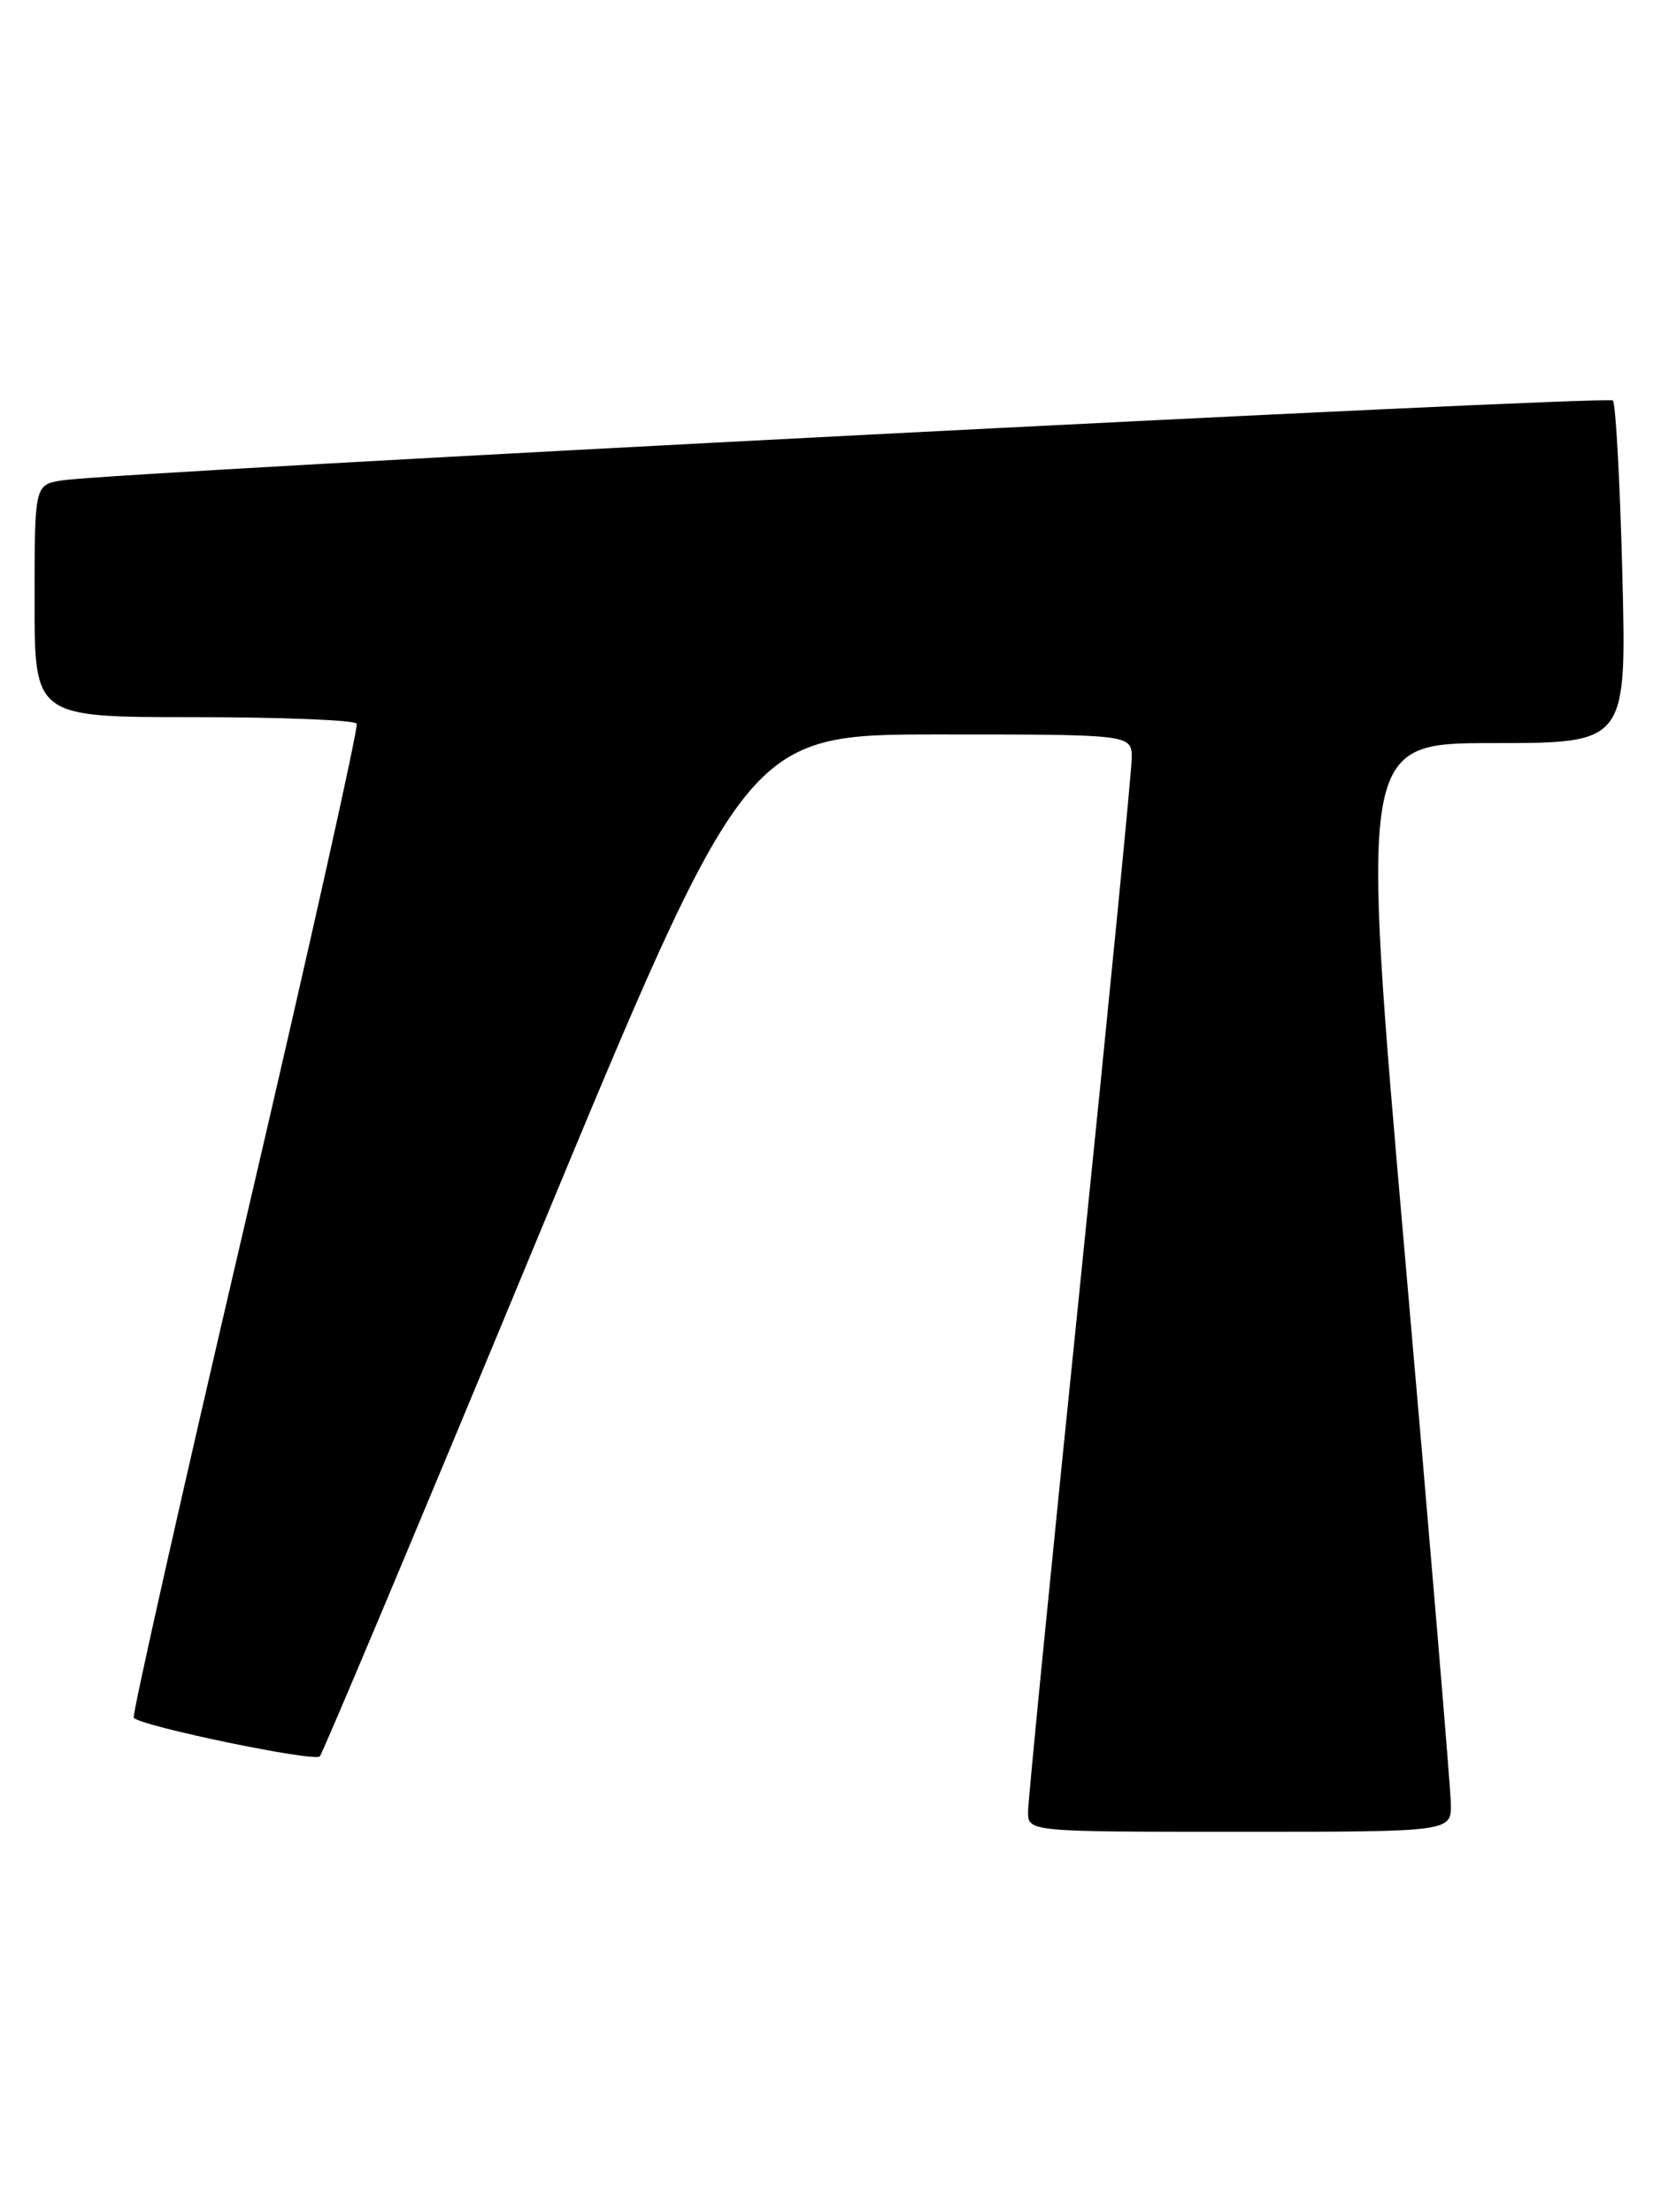 <?xml version="1.0" encoding="UTF-8" standalone="no"?>
<!DOCTYPE svg PUBLIC "-//W3C//DTD SVG 1.1//EN" "http://www.w3.org/Graphics/SVG/1.1/DTD/svg11.dtd" >
<svg xmlns="http://www.w3.org/2000/svg" xmlns:xlink="http://www.w3.org/1999/xlink" version="1.1" viewBox="0 0 194 256">
 <g >
 <path fill="currentColor"
d=" M 167.94 208.75 C 167.91 206.96 165.54 178.61 162.66 145.75 C 157.44 86.00 157.44 86.00 172.86 86.00 C 188.28 86.00 188.28 86.00 187.79 66.48 C 187.52 55.75 187.02 46.69 186.69 46.35 C 186.08 45.74 13.42 54.63 7.25 55.59 C 4.00 56.09 4.00 56.09 4.00 69.55 C 4.00 83.00 4.00 83.00 22.44 83.00 C 32.58 83.00 41.07 83.34 41.29 83.75 C 41.51 84.16 35.71 110.13 28.39 141.46 C 21.07 172.79 15.26 198.59 15.48 198.81 C 16.48 199.82 36.44 203.95 37.02 203.27 C 37.38 202.85 48.64 176.06 62.03 143.75 C 86.38 85.00 86.38 85.00 108.69 85.00 C 131.00 85.00 131.00 85.00 131.00 87.75 C 130.99 89.26 128.29 116.79 125.00 148.92 C 121.70 181.06 119.00 208.39 119.00 209.67 C 119.00 212.00 119.00 212.00 143.50 212.00 C 168.00 212.00 168.00 212.00 167.94 208.75 Z "/>
</g>
</svg>
